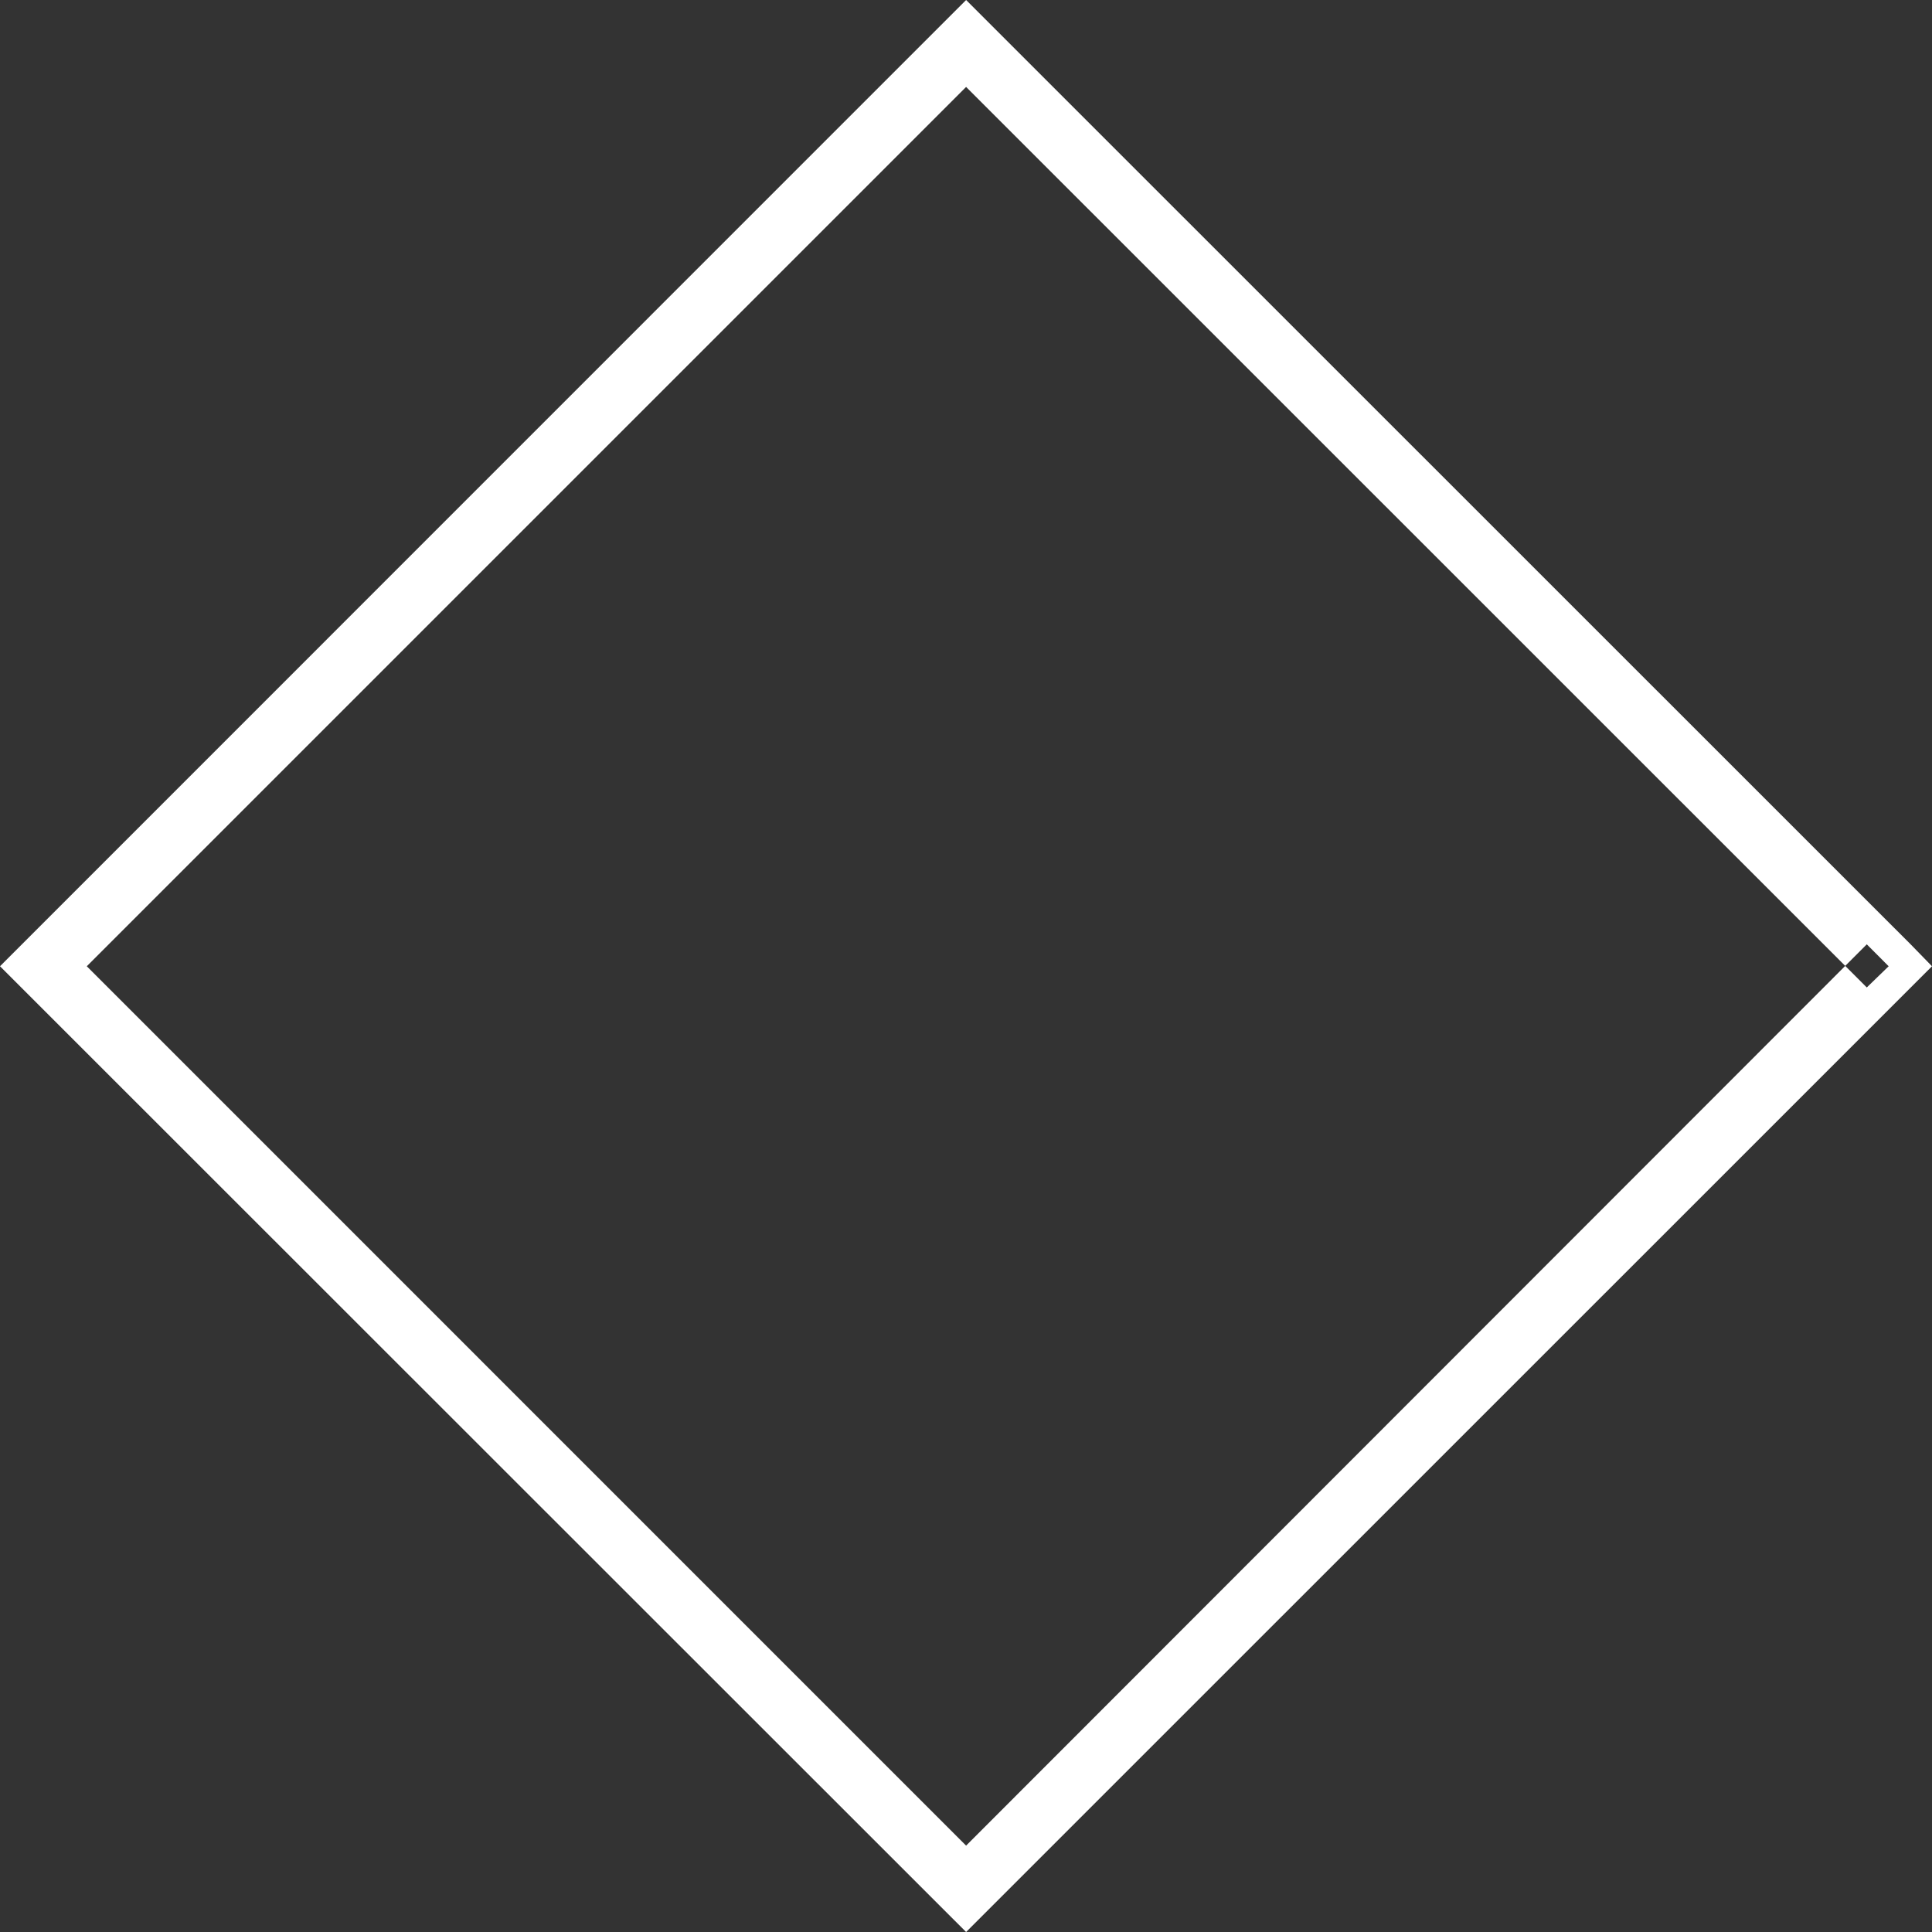 <svg xmlns="http://www.w3.org/2000/svg" xmlns:xlink="http://www.w3.org/1999/xlink" preserveAspectRatio="xMidYMid" width="37" height="37" viewBox="0 0 37 37">
  <rect x="0" y="0" width="37" height="37" fill="#333333" stroke="none"/>
  <defs>
    <style>
      .cls-1 {
        fill: #fff;
        fill-rule: evenodd;
      }
    </style>
  </defs>
  <path d="M36.170,18.505 L35.751,18.085 L18.502,35.346 L1.662,18.505 L18.502,1.665 L35.751,18.911 L36.170,18.505 L35.751,18.085 L36.170,18.505 L36.591,18.085 L18.502,0.000 L0.000,18.505 L18.502,37.000 L37.000,18.505 L36.591,18.085 L36.170,18.505 Z" class="cls-1"/>
</svg>
